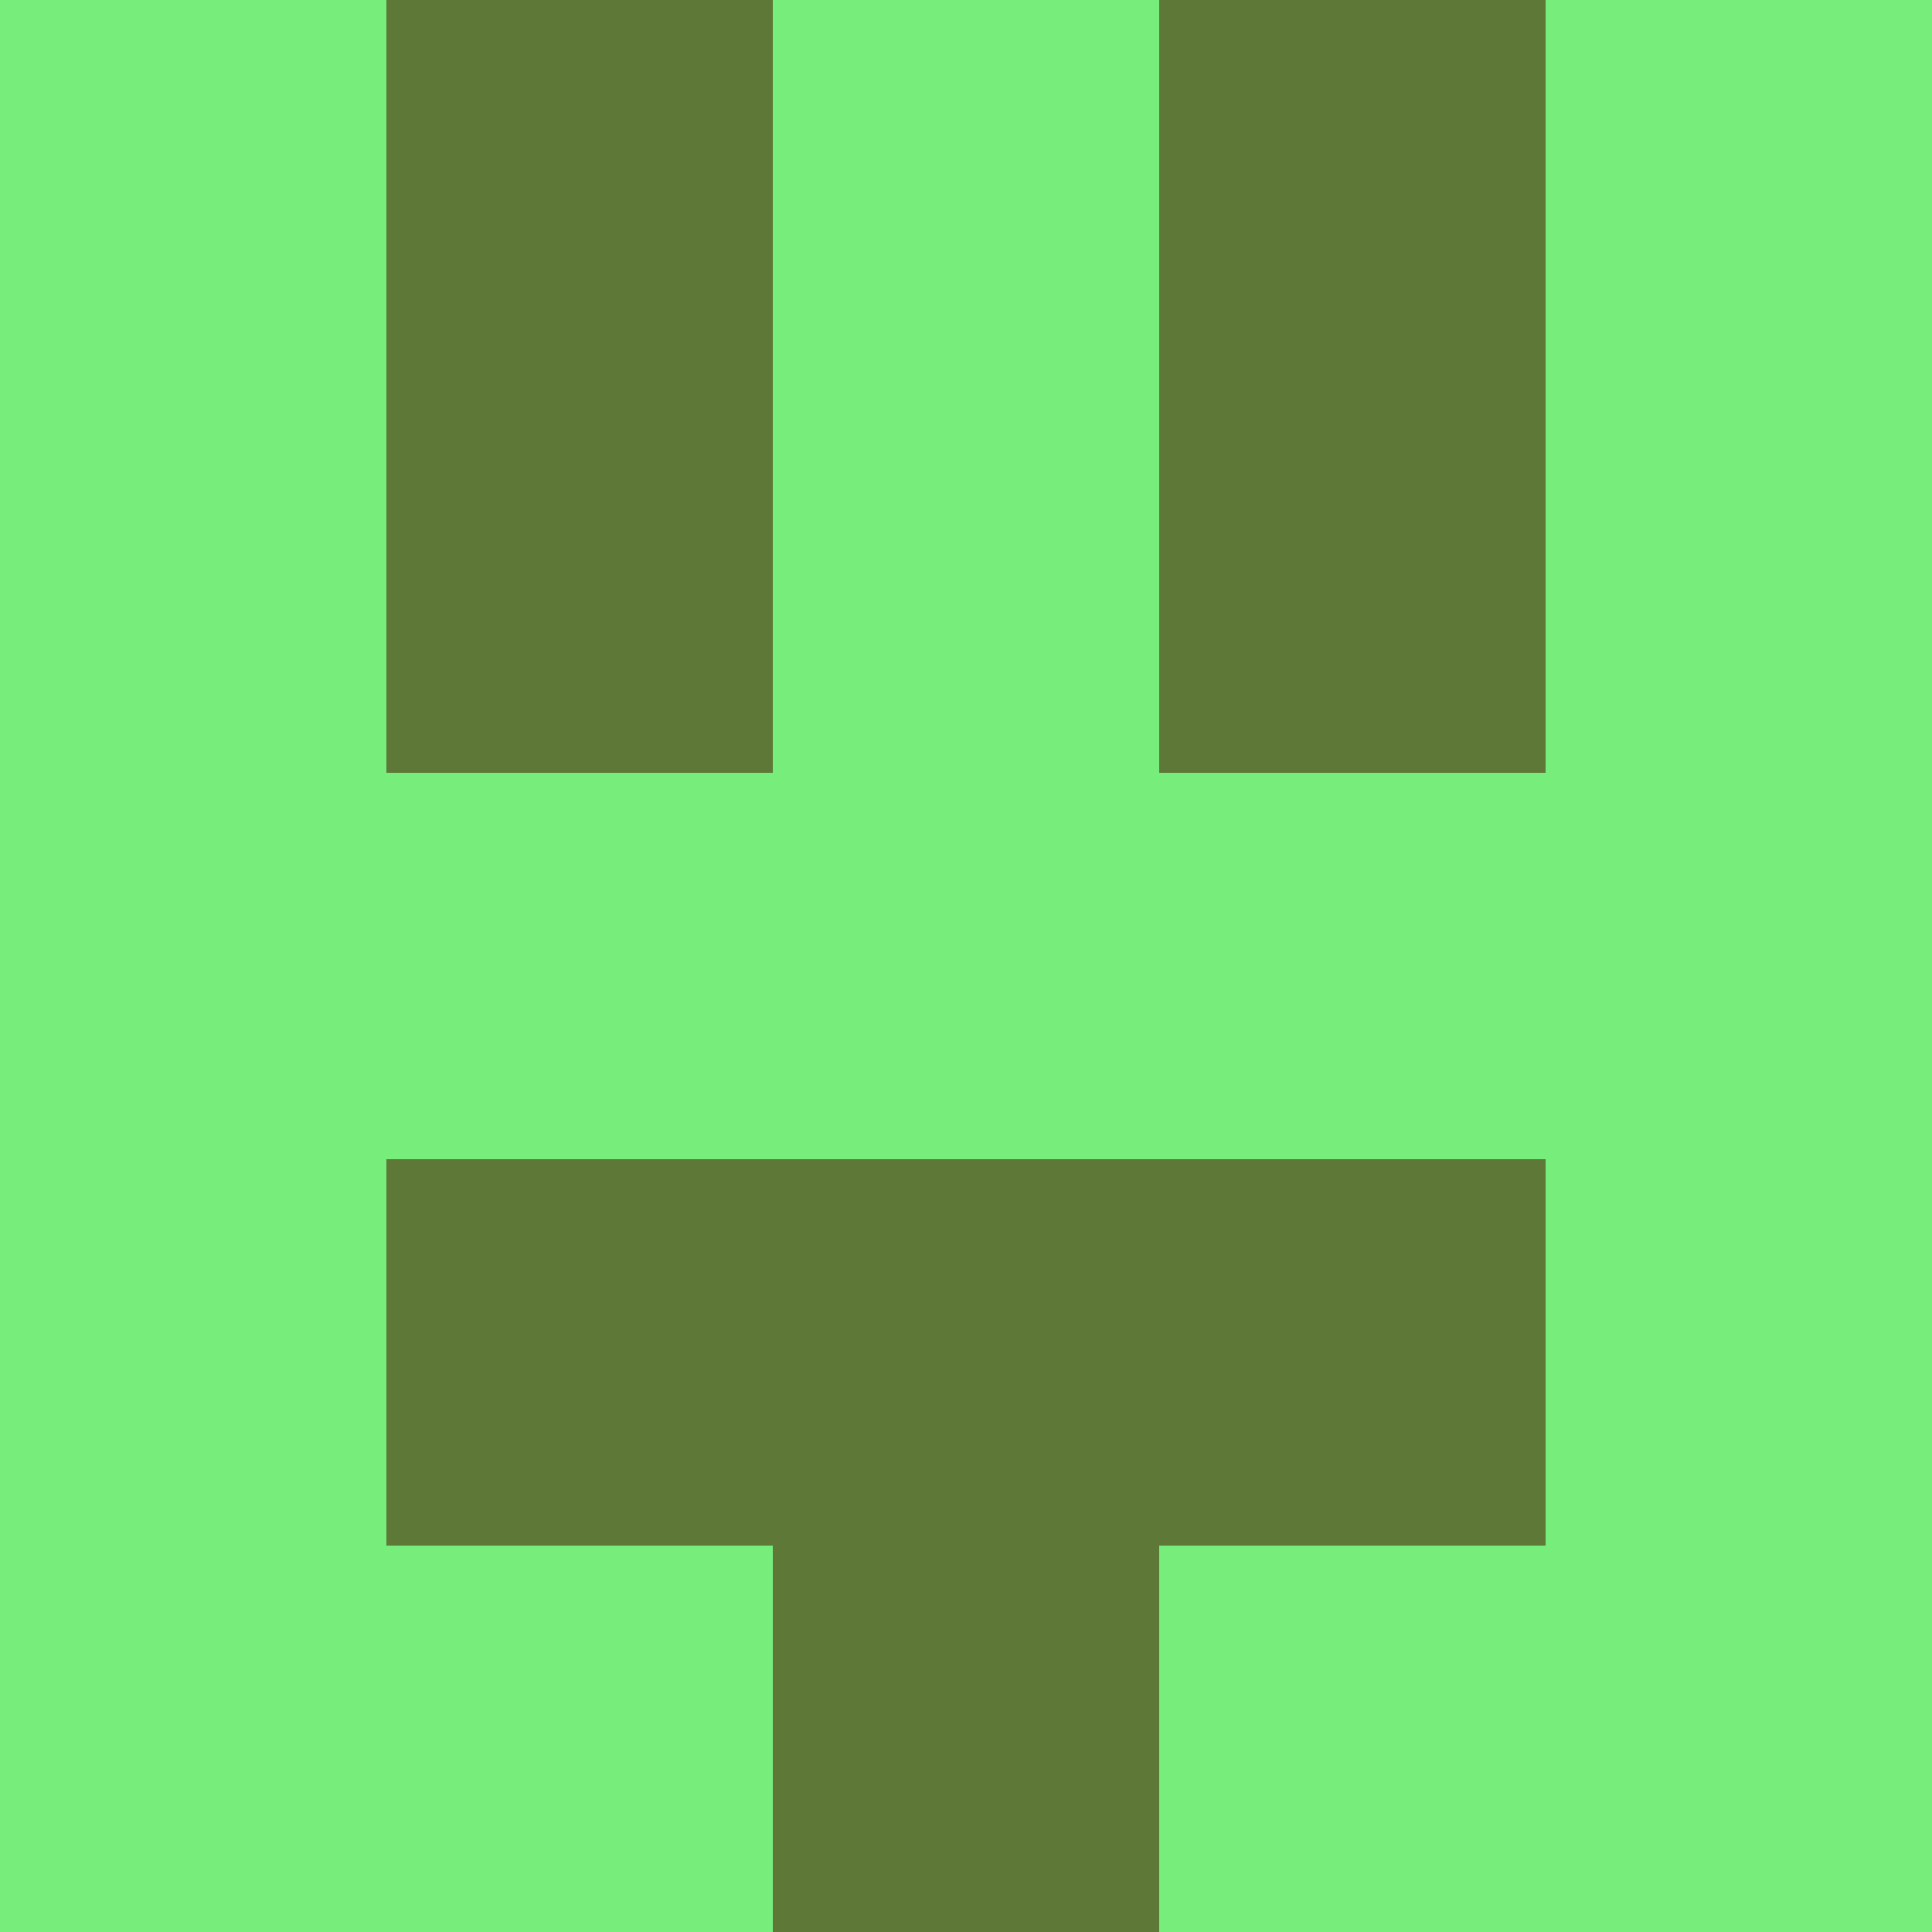 <?xml version="1.0" encoding="utf-8"?>
<!DOCTYPE svg PUBLIC "-//W3C//DTD SVG 20010904//EN"
        "http://www.w3.org/TR/2001/REC-SVG-20010904/DTD/svg10.dtd">
<svg viewBox="0 0 5 5" height="100" width="100" xml:lang="fr"
     xmlns="http://www.w3.org/2000/svg"
     xmlns:xlink="http://www.w3.org/1999/xlink">
            <rect x="0" y="0" height="1" width="1" fill="#77EE7B"/>
        <rect x="4" y="0" height="1" width="1" fill="#77EE7B"/>
        <rect x="1" y="0" height="1" width="1" fill="#5E7838"/>
        <rect x="3" y="0" height="1" width="1" fill="#5E7838"/>
        <rect x="2" y="0" height="1" width="1" fill="#77EE7B"/>
                <rect x="0" y="1" height="1" width="1" fill="#77EE7B"/>
        <rect x="4" y="1" height="1" width="1" fill="#77EE7B"/>
        <rect x="1" y="1" height="1" width="1" fill="#5E7838"/>
        <rect x="3" y="1" height="1" width="1" fill="#5E7838"/>
        <rect x="2" y="1" height="1" width="1" fill="#77EE7B"/>
                <rect x="0" y="2" height="1" width="1" fill="#77EE7B"/>
        <rect x="4" y="2" height="1" width="1" fill="#77EE7B"/>
        <rect x="1" y="2" height="1" width="1" fill="#77EE7B"/>
        <rect x="3" y="2" height="1" width="1" fill="#77EE7B"/>
        <rect x="2" y="2" height="1" width="1" fill="#77EE7B"/>
                <rect x="0" y="3" height="1" width="1" fill="#77EE7B"/>
        <rect x="4" y="3" height="1" width="1" fill="#77EE7B"/>
        <rect x="1" y="3" height="1" width="1" fill="#5E7838"/>
        <rect x="3" y="3" height="1" width="1" fill="#5E7838"/>
        <rect x="2" y="3" height="1" width="1" fill="#5E7838"/>
                <rect x="0" y="4" height="1" width="1" fill="#77EE7B"/>
        <rect x="4" y="4" height="1" width="1" fill="#77EE7B"/>
        <rect x="1" y="4" height="1" width="1" fill="#77EE7B"/>
        <rect x="3" y="4" height="1" width="1" fill="#77EE7B"/>
        <rect x="2" y="4" height="1" width="1" fill="#5E7838"/>
        </svg>